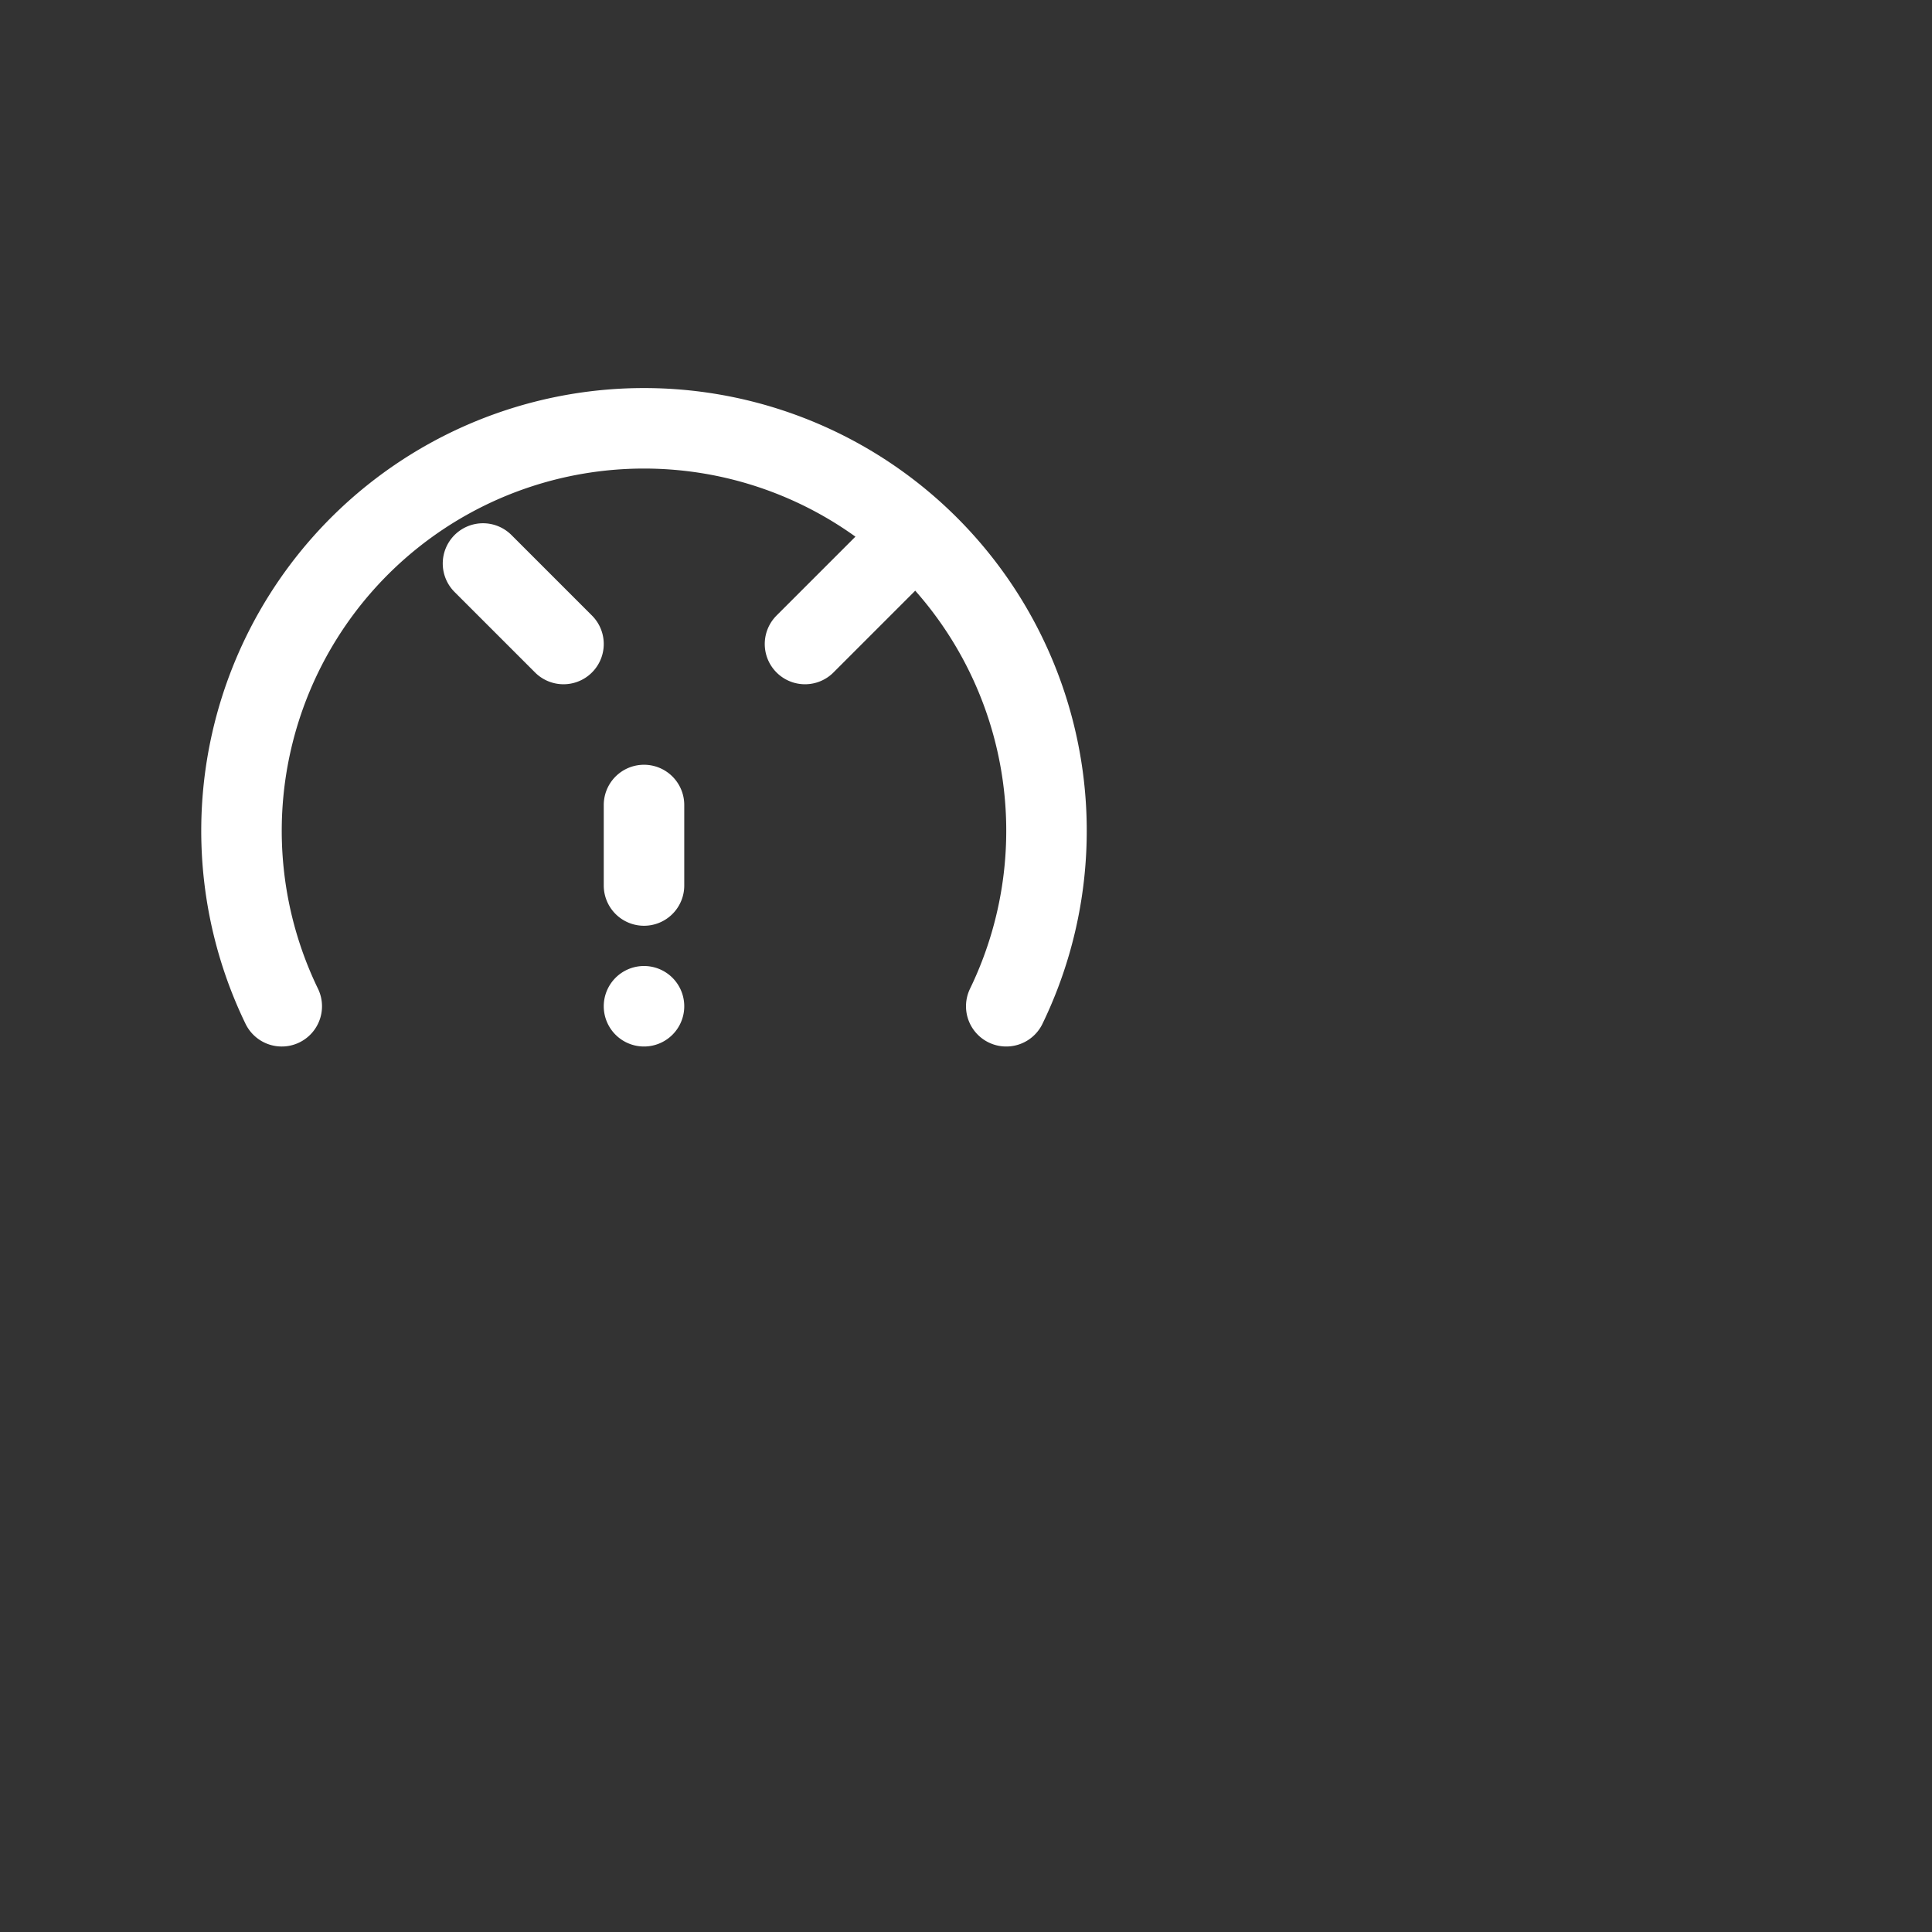<svg xmlns="http://www.w3.org/2000/svg" width="48" height="48" fill="none" stroke="#fff" stroke-width="2" stroke-linecap="round" stroke-linejoin="round" class="lucide lucide-gauge">
  <rect width="100%" height="100%" fill="#333333" stroke="none"/>
  <path d="M12 14l2 2m8-2l-2 2m-4 4v2m-9 3a10 10 0 1 1 18 0m-9 0h0"/>
</svg>